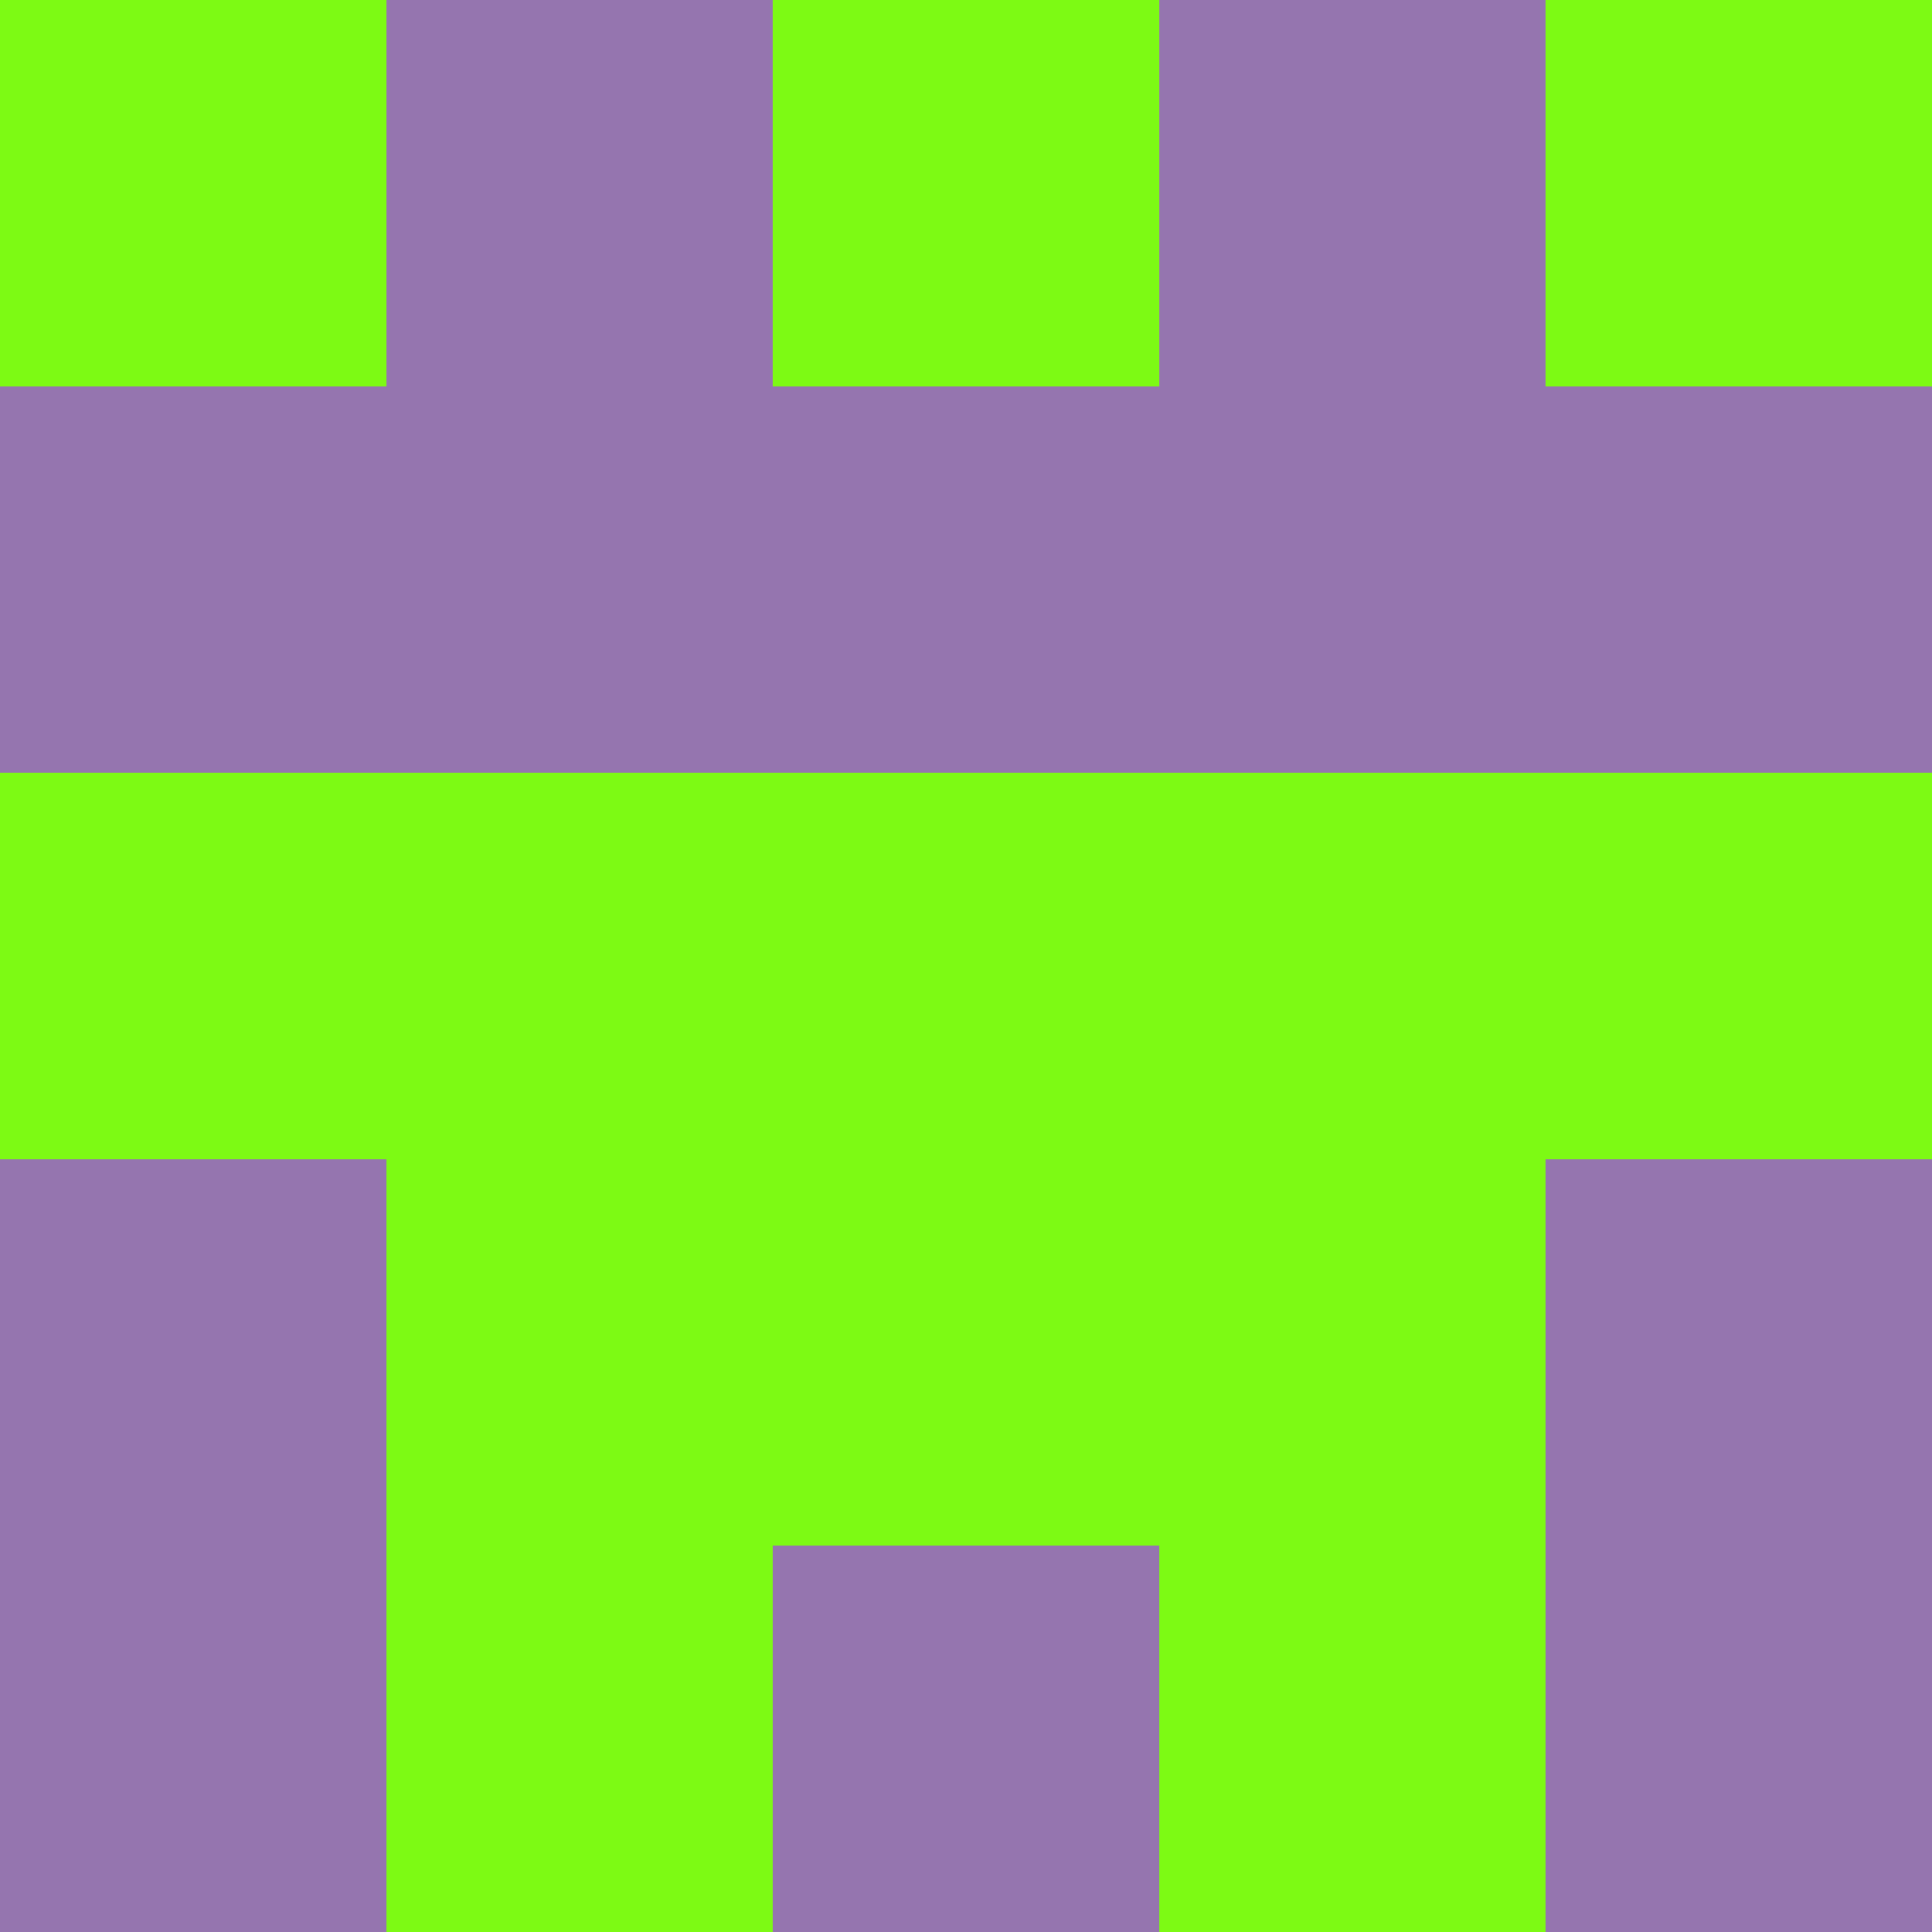 <?xml version="1.0" encoding="utf-8"?>
<!DOCTYPE svg PUBLIC "-//W3C//DTD SVG 20010904//EN"
"http://www.w3.org/TR/2001/REC-SVG-20010904/DTD/svg10.dtd">
<svg viewBox="0 0 5 5" height="100" width="100" xml:lang="fr"
     xmlns="http://www.w3.org/2000/svg"
     xmlns:xlink="http://www.w3.org/1999/xlink">
                        <rect x="0" y="0" height="1" width="1" fill="#7DFA14"/>
                    <rect x="4" y="0" height="1" width="1" fill="#7DFA14"/>
                    <rect x="1" y="0" height="1" width="1" fill="#9575AF"/>
                    <rect x="3" y="0" height="1" width="1" fill="#9575AF"/>
                    <rect x="2" y="0" height="1" width="1" fill="#7DFA14"/>
                                <rect x="0" y="1" height="1" width="1" fill="#9575AF"/>
                    <rect x="4" y="1" height="1" width="1" fill="#9575AF"/>
                    <rect x="1" y="1" height="1" width="1" fill="#9575AF"/>
                    <rect x="3" y="1" height="1" width="1" fill="#9575AF"/>
                    <rect x="2" y="1" height="1" width="1" fill="#9575AF"/>
                                <rect x="0" y="2" height="1" width="1" fill="#7DFA14"/>
                    <rect x="4" y="2" height="1" width="1" fill="#7DFA14"/>
                    <rect x="1" y="2" height="1" width="1" fill="#7DFA14"/>
                    <rect x="3" y="2" height="1" width="1" fill="#7DFA14"/>
                    <rect x="2" y="2" height="1" width="1" fill="#7DFA14"/>
                                <rect x="0" y="3" height="1" width="1" fill="#9575AF"/>
                    <rect x="4" y="3" height="1" width="1" fill="#9575AF"/>
                    <rect x="1" y="3" height="1" width="1" fill="#7DFA14"/>
                    <rect x="3" y="3" height="1" width="1" fill="#7DFA14"/>
                    <rect x="2" y="3" height="1" width="1" fill="#7DFA14"/>
                                <rect x="0" y="4" height="1" width="1" fill="#9575AF"/>
                    <rect x="4" y="4" height="1" width="1" fill="#9575AF"/>
                    <rect x="1" y="4" height="1" width="1" fill="#7DFA14"/>
                    <rect x="3" y="4" height="1" width="1" fill="#7DFA14"/>
                    <rect x="2" y="4" height="1" width="1" fill="#9575AF"/>
            </svg>